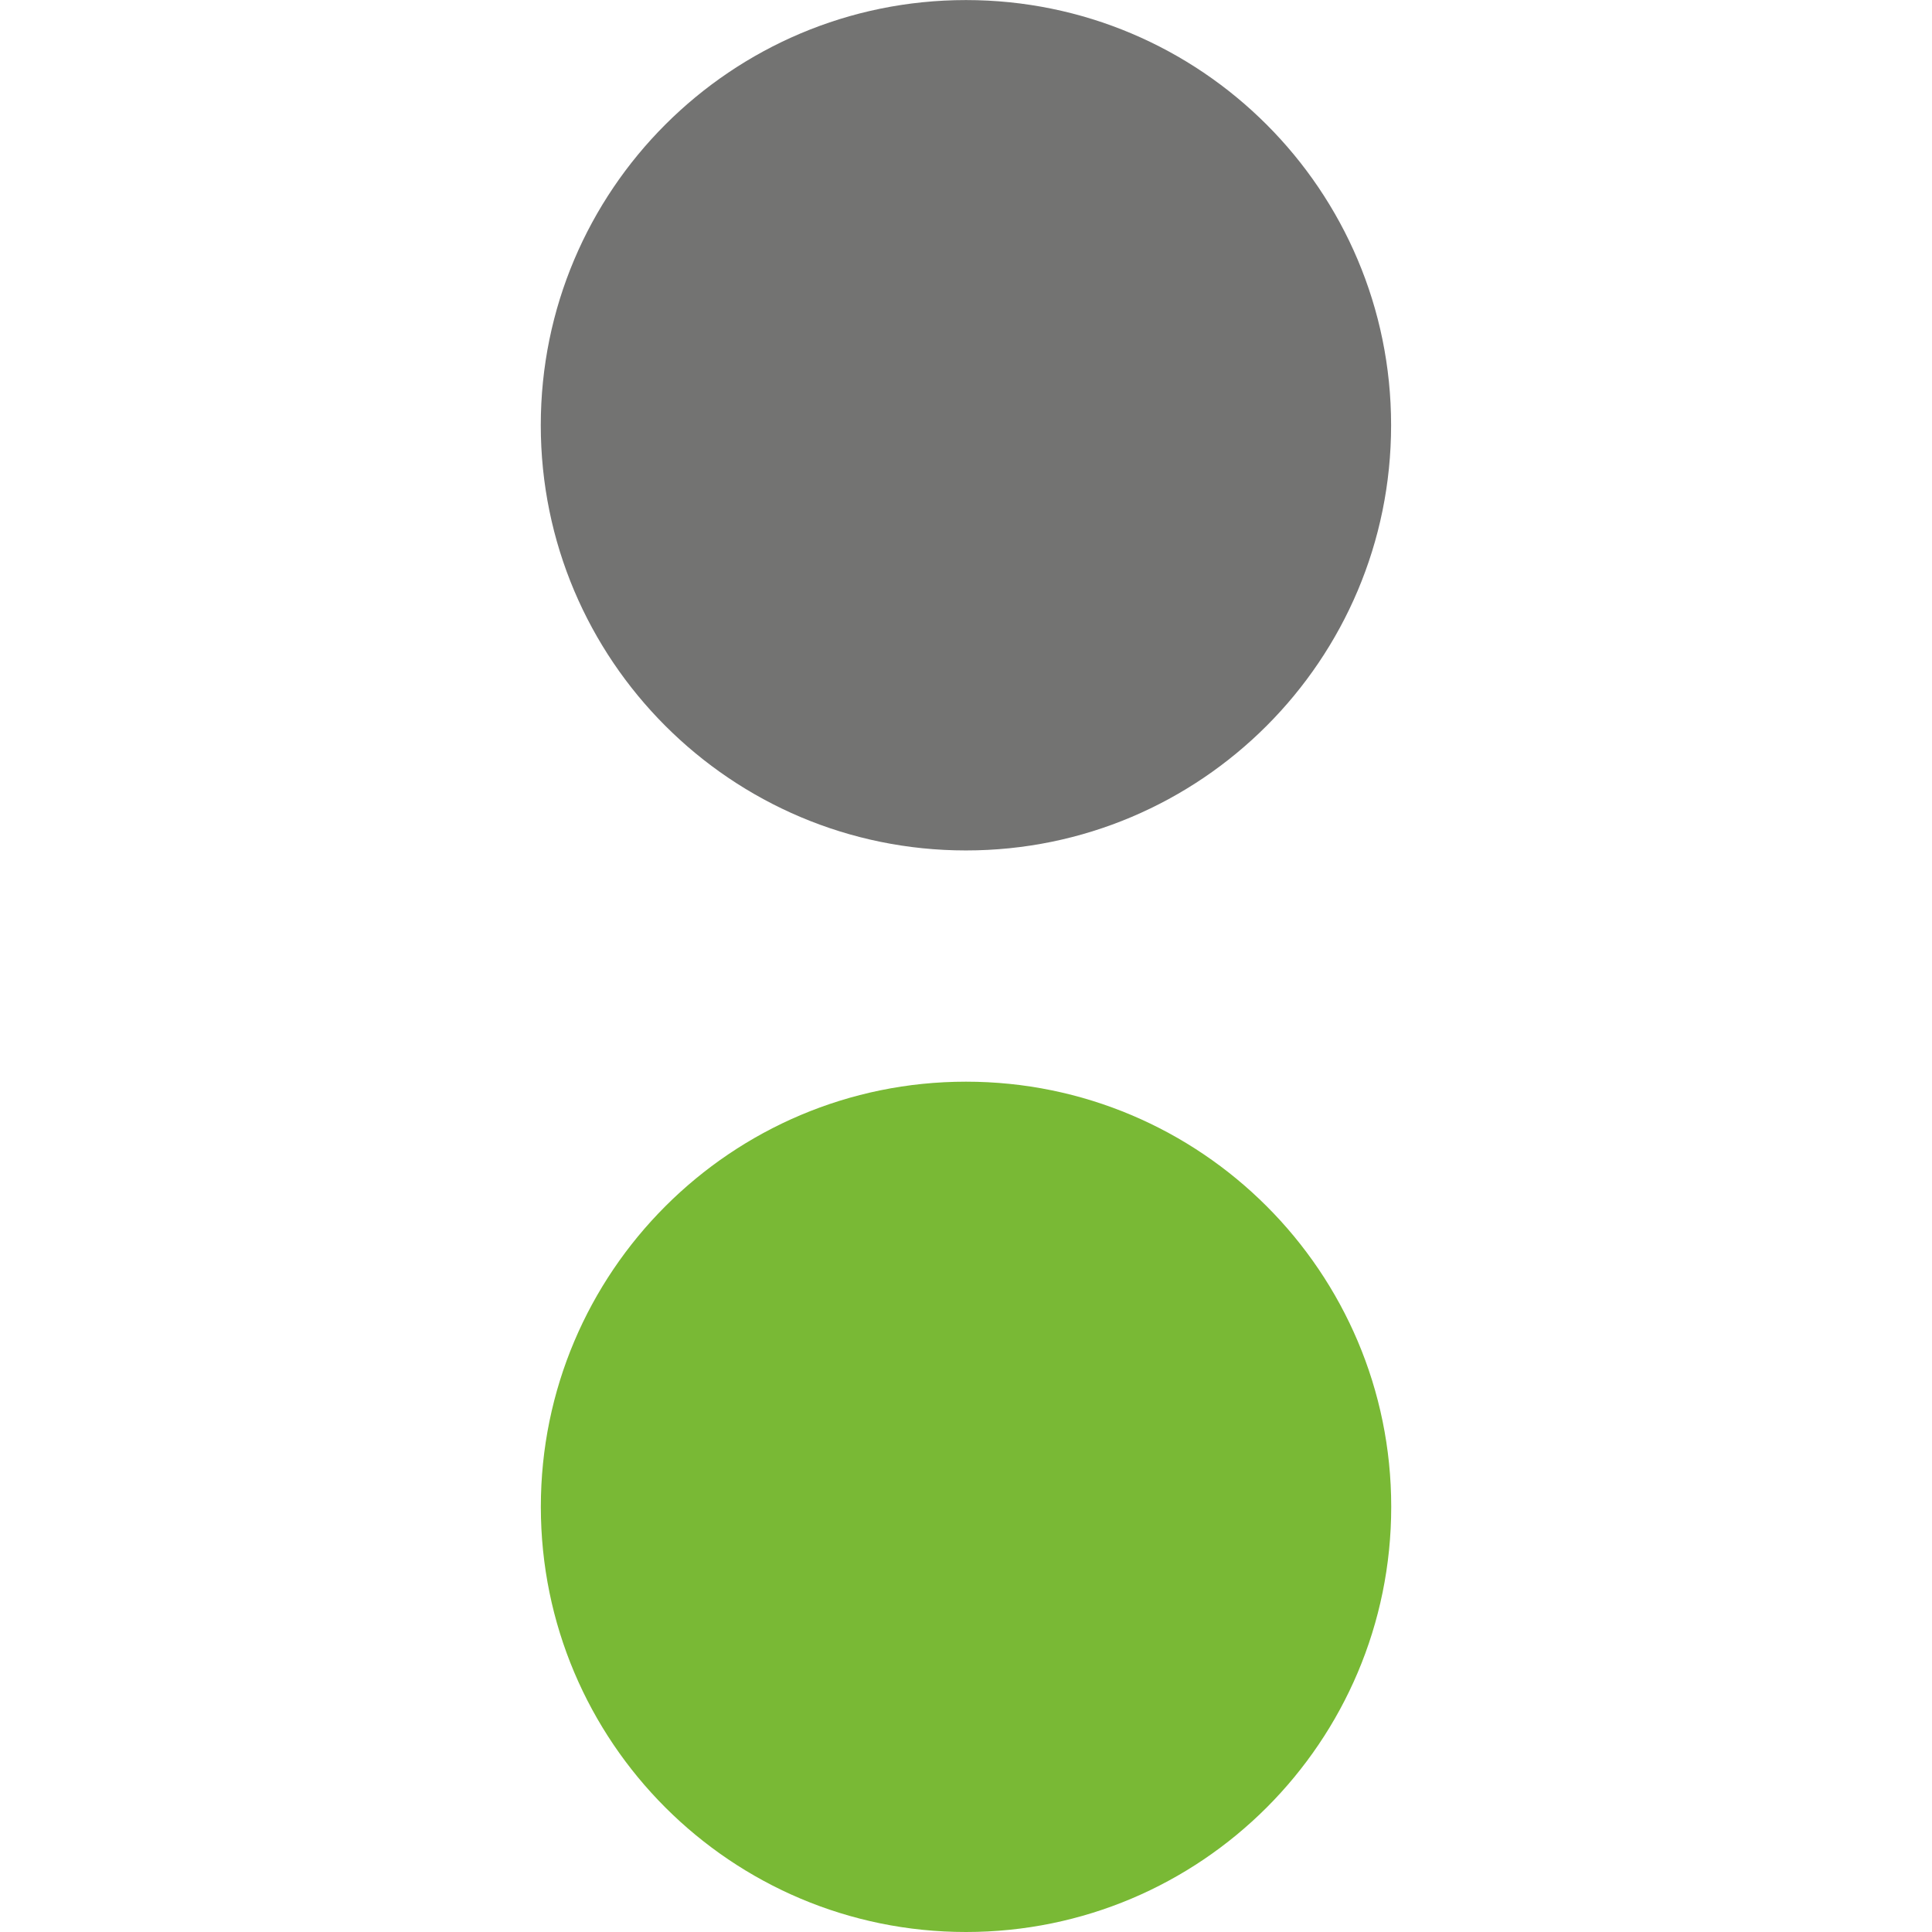 <?xml version="1.0" encoding="UTF-8" standalone="no"?>
<!-- Created with Inkscape (http://www.inkscape.org/) -->

<svg
   xmlns:dc="http://purl.org/dc/elements/1.1/"
   xmlns:cc="http://creativecommons.org/ns#"
   xmlns:rdf="http://www.w3.org/1999/02/22-rdf-syntax-ns#"
   xmlns:svg="http://www.w3.org/2000/svg"
   xmlns="http://www.w3.org/2000/svg"
   xmlns:inkscape="http://www.inkscape.org/namespaces/inkscape"
   version="1.1"
   width="40"
   height="40"
   id="svg2"
   xml:space="preserve"><defs
     id="defs6"><clipPath
       id="clipPath16"><path
         d="M 0,32 32,32 32,0 0,0 0,32 z"
         inkscape:connector-curvature="0"
         id="path18" /></clipPath></defs><g
     transform="matrix(1.25,0,0,-1.25,0,40)"
     id="g10"><g
       id="g12"><g
         clip-path="url(#clipPath16)"
         id="g14"><g
           transform="translate(23.043,7.043)"
           id="g20"><path
             d="m 0,0 c 0,-3.893 -3.154,-7.043 -7.043,-7.043 -3.888,0 -7.042,3.15 -7.042,7.043 0,3.887 3.154,7.041 7.042,7.041 C -3.154,7.041 0,3.887 0,0"
             inkscape:connector-curvature="0"
             id="path22"
             style="fill:#79b935;fill-opacity:1;fill-rule:nonzero;stroke:none" /></g><g
           transform="translate(23.041,24.957)"
           id="g24"><path
             d="m 0,0 c 0,-3.888 -3.152,-7.043 -7.042,-7.043 -3.888,0 -7.042,3.155 -7.042,7.043 0,3.89 3.154,7.042 7.042,7.042 C -3.152,7.042 0,3.89 0,0"
             inkscape:connector-curvature="0"
             id="path26"
             style="fill:#737372;fill-opacity:1;fill-rule:nonzero;stroke:none" /></g></g></g></g></svg>